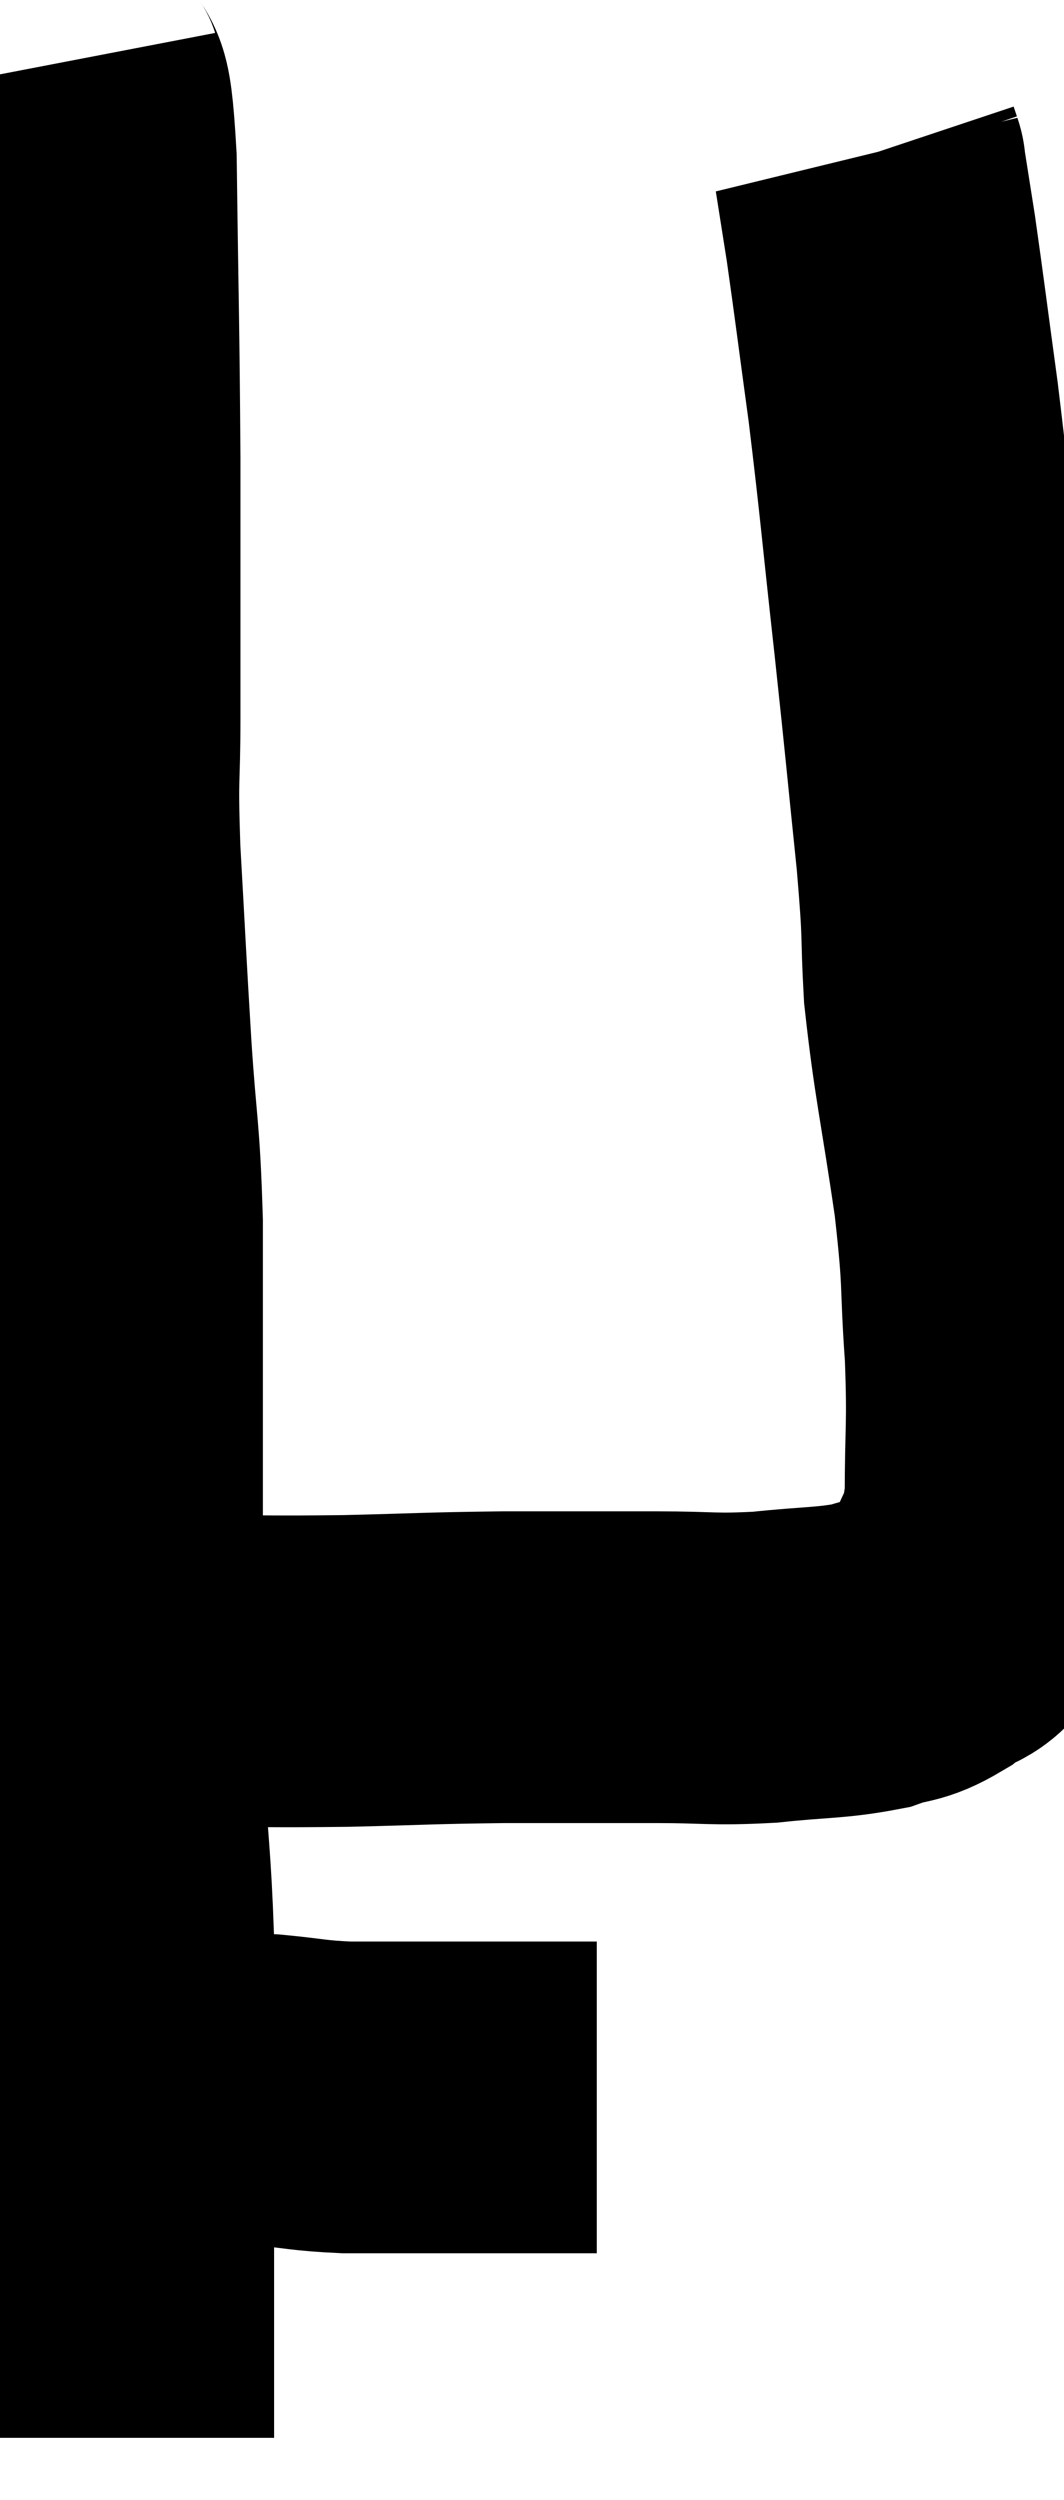 <svg xmlns="http://www.w3.org/2000/svg" viewBox="11.42 4.22 17.08 40.1" width="17.08" height="40.1"><path d="M 12.42 5.22 C 12.57 6, 12.63 5.19, 12.72 6.78 C 12.75 9.18, 12.765 9.345, 12.78 11.58 C 12.78 13.65, 12.78 14.145, 12.78 15.72 C 12.78 16.8, 12.735 16.545, 12.78 17.88 C 12.87 19.47, 12.87 19.575, 12.96 21.06 C 13.05 22.44, 13.095 22.35, 13.14 23.82 C 13.14 25.38, 13.14 25.35, 13.14 26.94 C 13.14 28.56, 13.14 28.8, 13.14 30.18 C 13.14 31.32, 13.095 31.17, 13.14 32.46 C 13.23 33.9, 13.275 34.05, 13.32 35.34 C 13.32 36.48, 13.32 36.735, 13.32 37.62 C 13.32 38.25, 13.32 38.205, 13.32 38.88 C 13.32 39.6, 13.32 39.525, 13.32 40.32 C 13.32 41.19, 13.32 41.31, 13.32 42.06 C 13.32 42.69, 13.32 43.005, 13.32 43.32 C 13.32 43.32, 13.32 43.32, 13.32 43.32 C 13.32 43.32, 13.32 43.32, 13.32 43.32 L 13.32 43.32" fill="none" stroke="black" stroke-width="5"></path><path d="M 13.92 37.68 C 14.31 37.71, 14.25 37.725, 14.7 37.74 C 15.21 37.74, 15.15 37.71, 15.72 37.74 C 16.35 37.8, 16.35 37.83, 16.98 37.86 C 17.61 37.86, 17.655 37.86, 18.24 37.86 C 18.78 37.86, 18.87 37.86, 19.32 37.86 C 19.68 37.86, 19.62 37.86, 20.04 37.86 C 20.52 37.86, 20.76 37.86, 21 37.86 C 21 37.86, 21 37.86, 21 37.86 L 21 37.86" fill="none" stroke="black" stroke-width="5"></path><path d="M 13.08 31.02 C 13.8 31.02, 13.545 31.02, 14.52 31.02 C 15.75 31.02, 15.735 31.035, 16.98 31.02 C 18.24 30.99, 18.255 30.975, 19.5 30.96 C 20.73 30.96, 20.91 30.96, 21.96 30.96 C 22.83 30.96, 22.845 31.005, 23.7 30.96 C 24.54 30.87, 24.75 30.9, 25.38 30.78 C 25.8 30.63, 25.815 30.72, 26.22 30.48 C 26.61 30.15, 26.685 30.375, 27 29.82 C 27.24 29.04, 27.36 29.235, 27.48 28.26 C 27.48 27.09, 27.525 27.135, 27.48 25.92 C 27.39 24.66, 27.465 24.855, 27.3 23.4 C 27.06 21.75, 26.97 21.465, 26.82 20.1 C 26.76 19.02, 26.82 19.35, 26.7 17.94 C 26.52 16.2, 26.535 16.275, 26.34 14.46 C 26.13 12.57, 26.115 12.285, 25.92 10.68 C 25.74 9.36, 25.695 8.985, 25.56 8.04 C 25.47 7.47, 25.425 7.185, 25.38 6.9 C 25.38 6.9, 25.38 6.9, 25.38 6.9 C 25.38 6.9, 25.38 6.9, 25.38 6.9 C 25.38 6.9, 25.38 6.9, 25.38 6.9 C 25.38 6.9, 25.395 6.945, 25.38 6.9 L 25.32 6.72" fill="none" stroke="black" stroke-width="5"></path></svg>